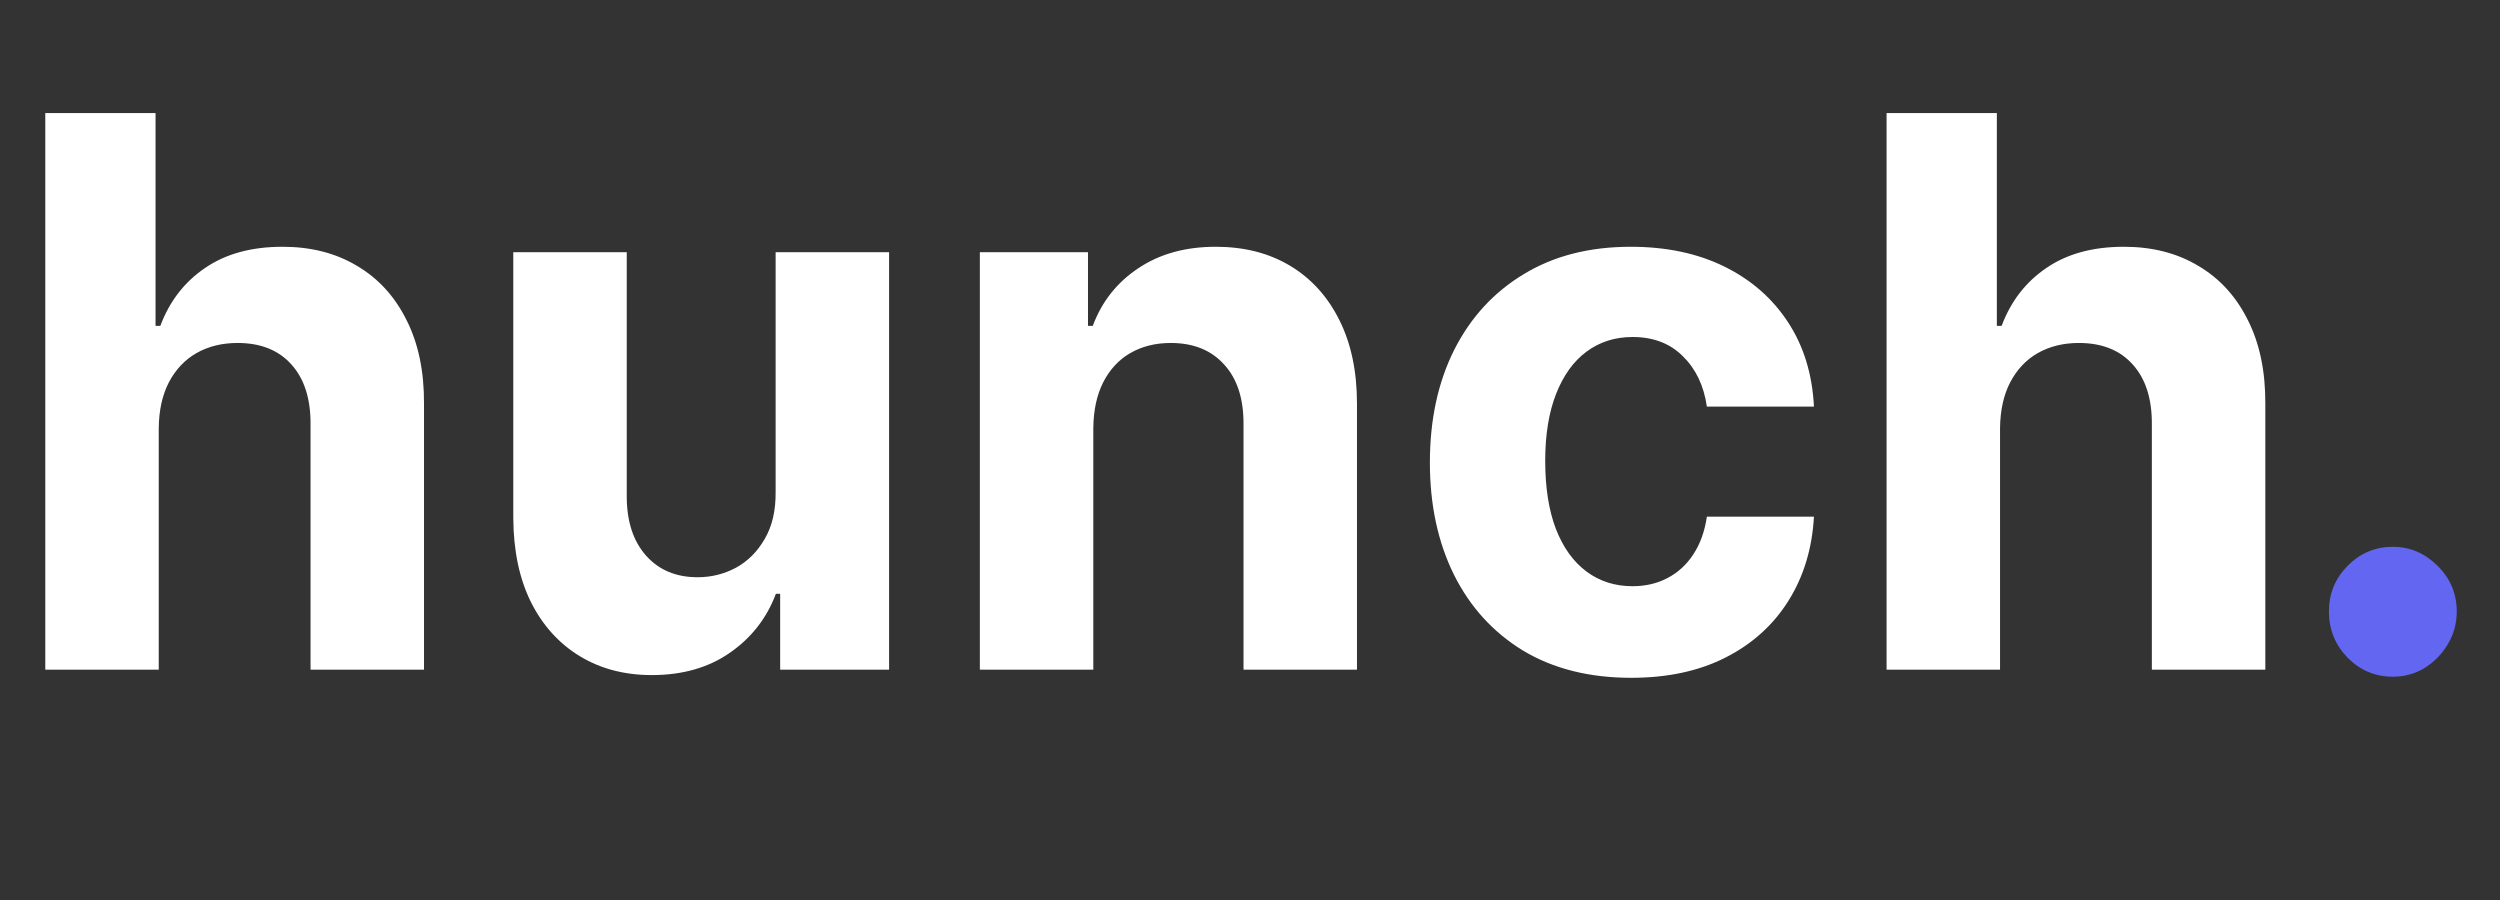 <svg width="250" height="90" viewBox="0 0 250 90" fill="none" xmlns="http://www.w3.org/2000/svg">
<rect x="0" y="0" width="250" height="90" fill="#333333" stroke="none"/>
<mask id="mask0_57_118" style="mask-type:luminance" maskUnits="userSpaceOnUse" x="0" y="0" width="250" height="90">
<path d="M250 0H0V89.286H250V0Z" fill="white"/>
</mask>
<g mask="url(#mask0_57_118)">
<path d="M15.874 42.831V66.964H4.528V11.306H15.554V32.586H16.033C16.957 30.121 18.448 28.192 20.508 26.797C22.567 25.383 25.151 24.677 28.258 24.677C31.099 24.677 33.576 25.311 35.689 26.579C37.82 27.829 39.471 29.632 40.643 31.987C41.833 34.325 42.418 37.124 42.401 40.385V66.964H31.055V42.451C31.072 39.878 30.433 37.876 29.137 36.444C27.859 35.013 26.065 34.297 23.757 34.297C22.212 34.297 20.845 34.633 19.655 35.303C18.484 35.973 17.56 36.952 16.886 38.238C16.229 39.506 15.891 41.037 15.874 42.831ZM77.563 49.19V25.22H88.909V66.964H78.016V59.382H77.59C76.667 61.828 75.131 63.794 72.983 65.279C70.852 66.765 68.251 67.508 65.179 67.508C62.444 67.508 60.039 66.874 57.961 65.606C55.884 64.337 54.259 62.535 53.087 60.197C51.933 57.86 51.347 55.061 51.329 51.799V25.22H62.675V49.734C62.693 52.198 63.341 54.146 64.62 55.577C65.898 57.008 67.612 57.724 69.76 57.724C71.127 57.724 72.405 57.407 73.595 56.773C74.785 56.121 75.743 55.16 76.472 53.892C77.217 52.624 77.581 51.057 77.563 49.19ZM109.331 42.831V66.964H97.985V25.22H108.798V32.586H109.277C110.183 30.157 111.701 28.237 113.832 26.824C115.962 25.392 118.546 24.677 121.582 24.677C124.423 24.677 126.9 25.311 129.013 26.579C131.126 27.847 132.768 29.659 133.94 32.015C135.112 34.352 135.698 37.142 135.698 40.385V66.964H124.352V42.451C124.37 39.896 123.731 37.903 122.434 36.472C121.138 35.022 119.354 34.297 117.081 34.297C115.554 34.297 114.205 34.633 113.033 35.303C111.878 35.973 110.973 36.952 110.316 38.238C109.677 39.506 109.348 41.037 109.331 42.831ZM163.124 67.78C158.933 67.78 155.329 66.874 152.31 65.062C149.31 63.232 147.002 60.696 145.386 57.452C143.788 54.209 142.989 50.477 142.989 46.255C142.989 41.98 143.797 38.229 145.412 35.004C147.046 31.761 149.363 29.233 152.364 27.422C155.364 25.592 158.933 24.677 163.07 24.677C166.639 24.677 169.764 25.338 172.445 26.661C175.127 27.983 177.248 29.84 178.811 32.232C180.373 34.624 181.234 37.432 181.394 40.657H170.687C170.386 38.573 169.587 36.897 168.291 35.629C167.012 34.343 165.334 33.7 163.257 33.7C161.499 33.7 159.963 34.189 158.649 35.167C157.353 36.127 156.341 37.532 155.613 39.38C154.885 41.228 154.521 43.465 154.521 46.092C154.521 48.756 154.876 51.02 155.586 52.886C156.314 54.753 157.335 56.175 158.649 57.153C159.963 58.132 161.499 58.621 163.257 58.621C164.553 58.621 165.716 58.349 166.746 57.806C167.793 57.262 168.655 56.474 169.329 55.441C170.022 54.39 170.474 53.131 170.687 51.664H181.394C181.217 54.852 180.364 57.661 178.837 60.089C177.328 62.498 175.242 64.382 172.578 65.741C169.915 67.1 166.763 67.78 163.124 67.78ZM200.004 42.831V66.964H188.658V11.306H199.685V32.586H200.164C201.087 30.121 202.579 28.192 204.639 26.797C206.698 25.383 209.282 24.677 212.389 24.677C215.23 24.677 217.707 25.311 219.82 26.579C221.95 27.829 223.602 29.632 224.774 31.987C225.963 34.325 226.549 37.124 226.532 40.385V66.964H215.186V42.451C215.203 39.878 214.564 37.876 213.268 36.444C211.989 35.013 210.196 34.297 207.888 34.297C206.343 34.297 204.976 34.633 203.786 35.303C202.614 35.973 201.691 36.952 201.017 38.238C200.36 39.506 200.022 41.037 200.004 42.831Z" fill="white"/>
<path d="M239.284 67.671C237.526 67.671 236.017 67.037 234.757 65.769C233.514 64.482 232.892 62.942 232.892 61.148C232.892 59.373 233.514 57.851 234.757 56.583C236.017 55.314 237.526 54.68 239.284 54.68C240.989 54.68 242.481 55.314 243.759 56.583C245.037 57.851 245.676 59.373 245.676 61.148C245.676 62.344 245.375 63.44 244.771 64.437C244.185 65.415 243.412 66.204 242.454 66.801C241.495 67.381 240.438 67.671 239.284 67.671Z" fill="#6366F1"/>
</g>
</svg>
